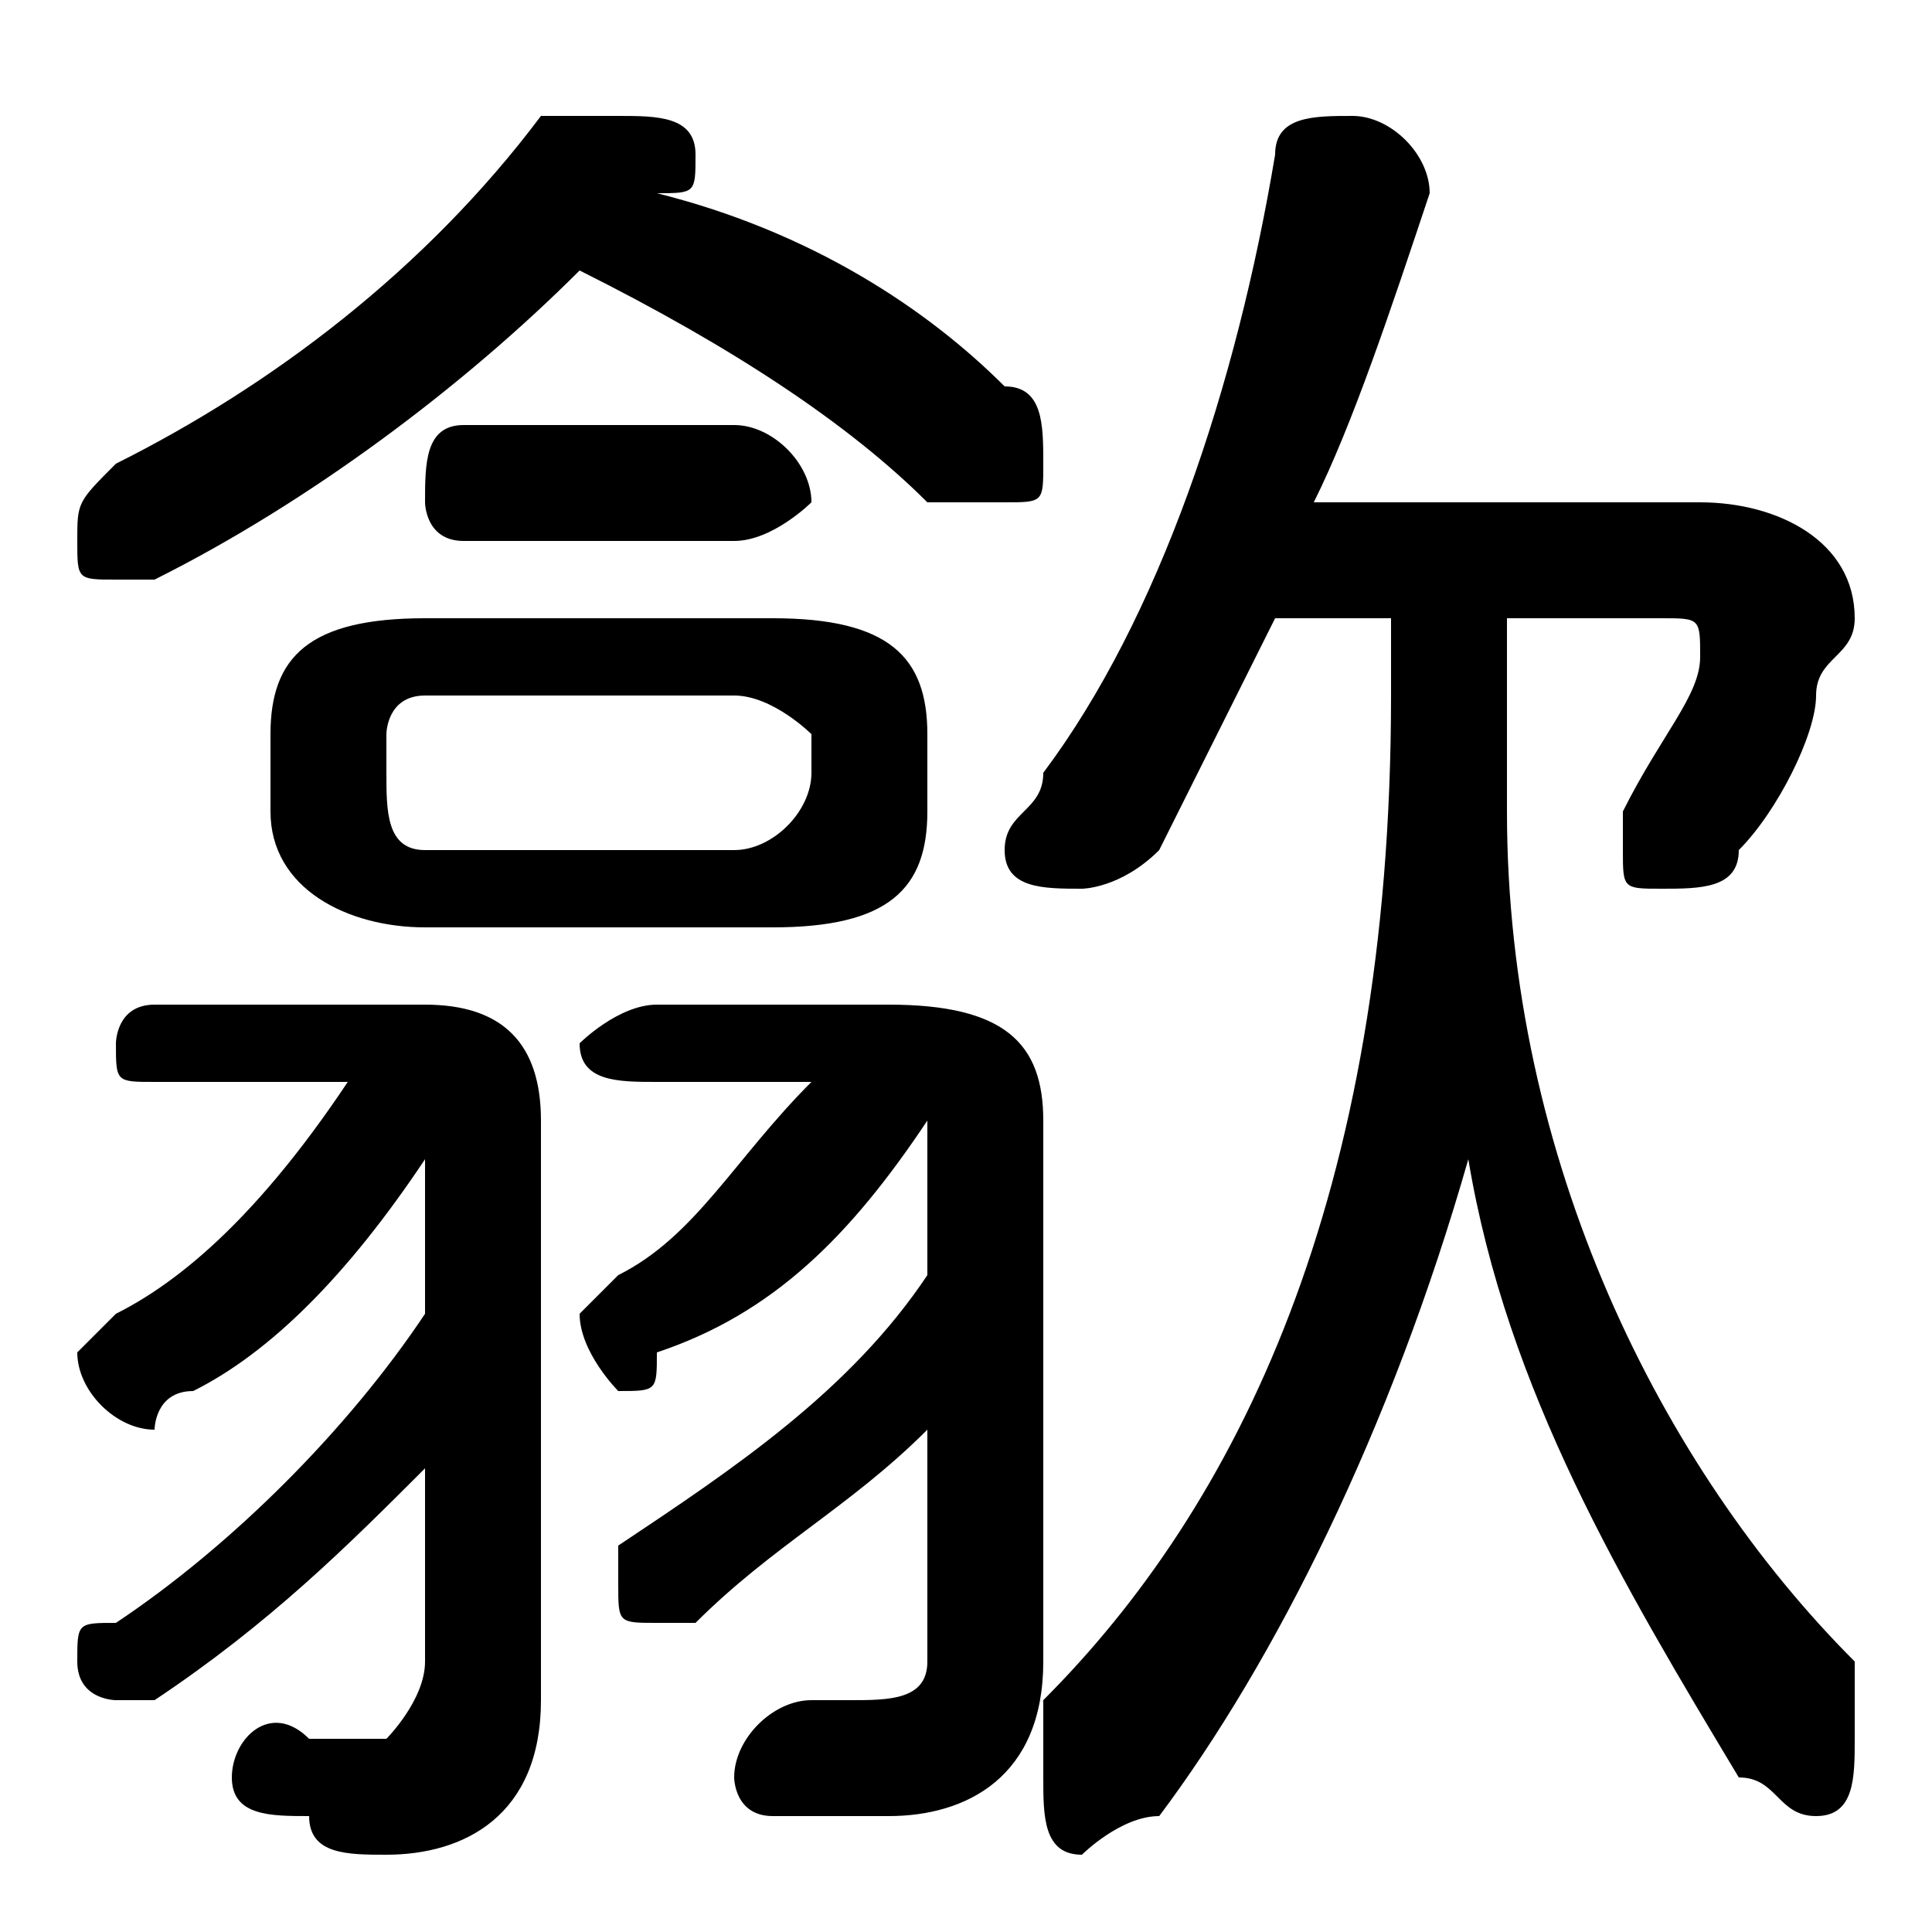 <svg xmlns="http://www.w3.org/2000/svg" viewBox="0 -44.0 50.0 50.0">
    <rect x="0" y="-44.0" width="50.0" height="50.0" fill="#808080" stroke="none"/>
    <g transform="scale(1, -1)">
        <!-- ボディの枠 -->
        <rect x="0" y="-6.0" width="50.0" height="50.0"
            stroke="white" fill="white"/>
        <!-- グリフ座標系の原点 -->
        <circle cx="0" cy="0" r="5" fill="white"/>
        <!-- グリフのアウトライン -->
        <g style="fill:black;stroke:#000000;stroke-width:0;stroke-linecap:round;stroke-linejoin:round;">
        <path d="M 39.0 28.0 L 43.0 28.0 C 44.0 28.0 44.0 28.0 44.0 27.0 C 44.0 26.0 43.0 25.0 42.0 23.0 C 42.0 23.0 42.0 22.0 42.0 22.0 C 42.0 21.0 42.0 21.0 43.0 21.0 C 44.0 21.0 45.0 21.0 45.0 22.0 C 46.0 23.0 47.0 25.0 47.0 26.0 C 47.0 27.0 48.0 27.0 48.0 28.0 C 48.0 30.0 46.0 31.0 44.0 31.0 L 34.0 31.0 C 35.0 33.0 36.0 36.0 37.0 39.0 C 37.0 39.0 37.0 39.0 37.0 39.0 C 37.0 40.0 36.0 41.0 35.0 41.0 C 34.0 41.0 33.0 41.0 33.0 40.0 C 32.0 34.0 30.0 28.0 27.0 24.0 C 27.0 23.0 26.0 23.0 26.0 22.0 C 26.0 21.0 27.0 21.0 28.0 21.0 C 28.0 21.0 29.0 21.0 30.0 22.0 C 31.0 24.0 32.0 26.0 33.0 28.0 L 36.0 28.0 L 36.0 26.0 C 36.0 13.0 32.0 5.0 27.0 -0.0 C 27.0 -1.0 27.0 -2.0 27.0 -2.0 C 27.0 -3.0 27.0 -4.0 28.0 -4.0 C 28.0 -4.0 29.0 -3.0 30.0 -3.0 C 33.0 1.0 36.0 7.0 38.0 14.0 C 39.0 8.0 42.0 3.0 45.0 -2.0 C 46.0 -2.0 46.0 -3.0 47.0 -3.0 C 48.0 -3.0 48.0 -2.0 48.0 -1.0 C 48.0 -0.0 48.0 0.0 48.0 1.0 C 43.0 6.0 39.0 14.0 39.0 23.0 C 39.0 24.0 39.0 25.0 39.0 26.0 Z M 24.0 11.0 C 22.0 8.0 19.0 6.0 16.0 4.0 C 16.0 4.0 16.0 3.0 16.0 3.0 C 16.0 2.0 16.0 2.0 17.0 2.0 C 17.0 2.0 17.0 2.0 18.0 2.0 C 20.0 4.0 22.0 5.0 24.0 7.0 L 24.0 1.0 C 24.0 0.0 23.0 -0.0 22.0 -0.0 C 22.0 -0.0 21.0 -0.0 21.0 -0.0 C 20.0 0.0 19.0 -1.0 19.0 -2.0 C 19.0 -2.0 19.0 -3.0 20.0 -3.0 C 21.0 -3.0 22.0 -3.0 23.0 -3.0 C 25.0 -3.0 27.0 -2.0 27.0 1.0 L 27.0 15.0 C 27.0 17.0 26.0 18.0 23.0 18.0 L 17.0 18.0 C 16.0 18.0 15.0 17.0 15.0 17.0 C 15.0 16.0 16.0 16.0 17.0 16.0 L 21.0 16.0 C 19.0 14.0 18.0 12.0 16.0 11.0 C 15.0 10.0 15.0 10.0 15.0 10.0 C 15.0 9.0 16.0 8.0 16.0 8.0 C 17.0 8.0 17.0 8.0 17.0 9.0 C 20.0 10.0 22.0 12.0 24.0 15.0 C 24.0 15.0 24.0 15.0 24.0 14.0 Z M 9.0 16.0 C 7.0 13.0 5.0 11.0 3.0 10.0 C 3.0 10.0 2.0 9.0 2.0 9.0 C 2.0 8.0 3.0 7.0 4.0 7.0 C 4.0 7.0 4.0 8.0 5.0 8.0 C 7.0 9.0 9.0 11.0 11.0 14.0 L 11.0 10.0 C 9.0 7.0 6.0 4.0 3.0 2.0 C 2.0 2.0 2.0 2.0 2.0 1.0 C 2.0 0.0 3.0 -0.0 3.0 -0.0 C 4.0 -0.0 4.0 -0.0 4.0 0.0 C 7.0 2.0 9.0 4.0 11.0 6.0 L 11.0 1.0 C 11.0 -0.0 10.0 -1.0 10.0 -1.0 C 9.0 -1.0 9.0 -1.0 8.0 -1.0 C 7.0 -0.0 6.0 -1.0 6.0 -2.0 C 6.0 -3.0 7.0 -3.0 8.0 -3.0 C 8.0 -4.0 9.0 -4.0 10.0 -4.0 C 12.0 -4.0 14.0 -3.0 14.0 0.0 L 14.0 15.0 C 14.0 17.0 13.0 18.0 11.0 18.0 L 4.0 18.0 C 3.0 18.0 3.0 17.0 3.0 17.0 C 3.0 16.0 3.0 16.0 4.0 16.0 Z M 20.0 20.0 C 23.0 20.0 24.0 21.0 24.0 23.0 L 24.0 25.0 C 24.0 27.0 23.0 28.0 20.0 28.0 L 11.0 28.0 C 8.0 28.0 7.0 27.0 7.0 25.0 L 7.0 23.0 C 7.0 21.0 9.0 20.0 11.0 20.0 Z M 11.0 22.0 C 10.0 22.0 10.0 23.0 10.0 24.0 L 10.0 25.0 C 10.0 25.0 10.0 26.0 11.0 26.0 L 19.0 26.0 C 20.0 26.0 21.0 25.0 21.0 25.0 L 21.0 24.0 C 21.0 23.0 20.0 22.0 19.0 22.0 Z M 15.0 37.0 C 19.0 35.0 22.0 33.0 24.0 31.0 C 25.0 31.0 25.0 31.0 26.0 31.0 C 27.0 31.0 27.0 31.0 27.0 32.0 C 27.0 33.0 27.0 34.0 26.0 34.0 C 24.0 36.0 21.0 38.0 17.0 39.0 C 18.0 39.0 18.0 39.0 18.0 40.0 C 18.0 41.0 17.0 41.0 16.0 41.0 C 15.0 41.0 15.0 41.0 14.0 41.0 C 11.0 37.0 7.0 34.0 3.0 32.0 C 2.0 31.0 2.0 31.0 2.0 30.0 C 2.0 29.0 2.0 29.0 3.0 29.0 C 4.0 29.0 4.0 29.0 4.0 29.0 C 8.0 31.0 12.0 34.0 15.0 37.0 Z M 19.0 30.0 C 20.0 30.0 21.0 31.0 21.0 31.0 C 21.0 32.0 20.0 33.0 19.0 33.0 L 12.0 33.0 C 11.0 33.0 11.0 32.0 11.0 31.0 C 11.0 31.0 11.0 30.0 12.0 30.0 Z"/>
    </g>
    </g>
</svg>
